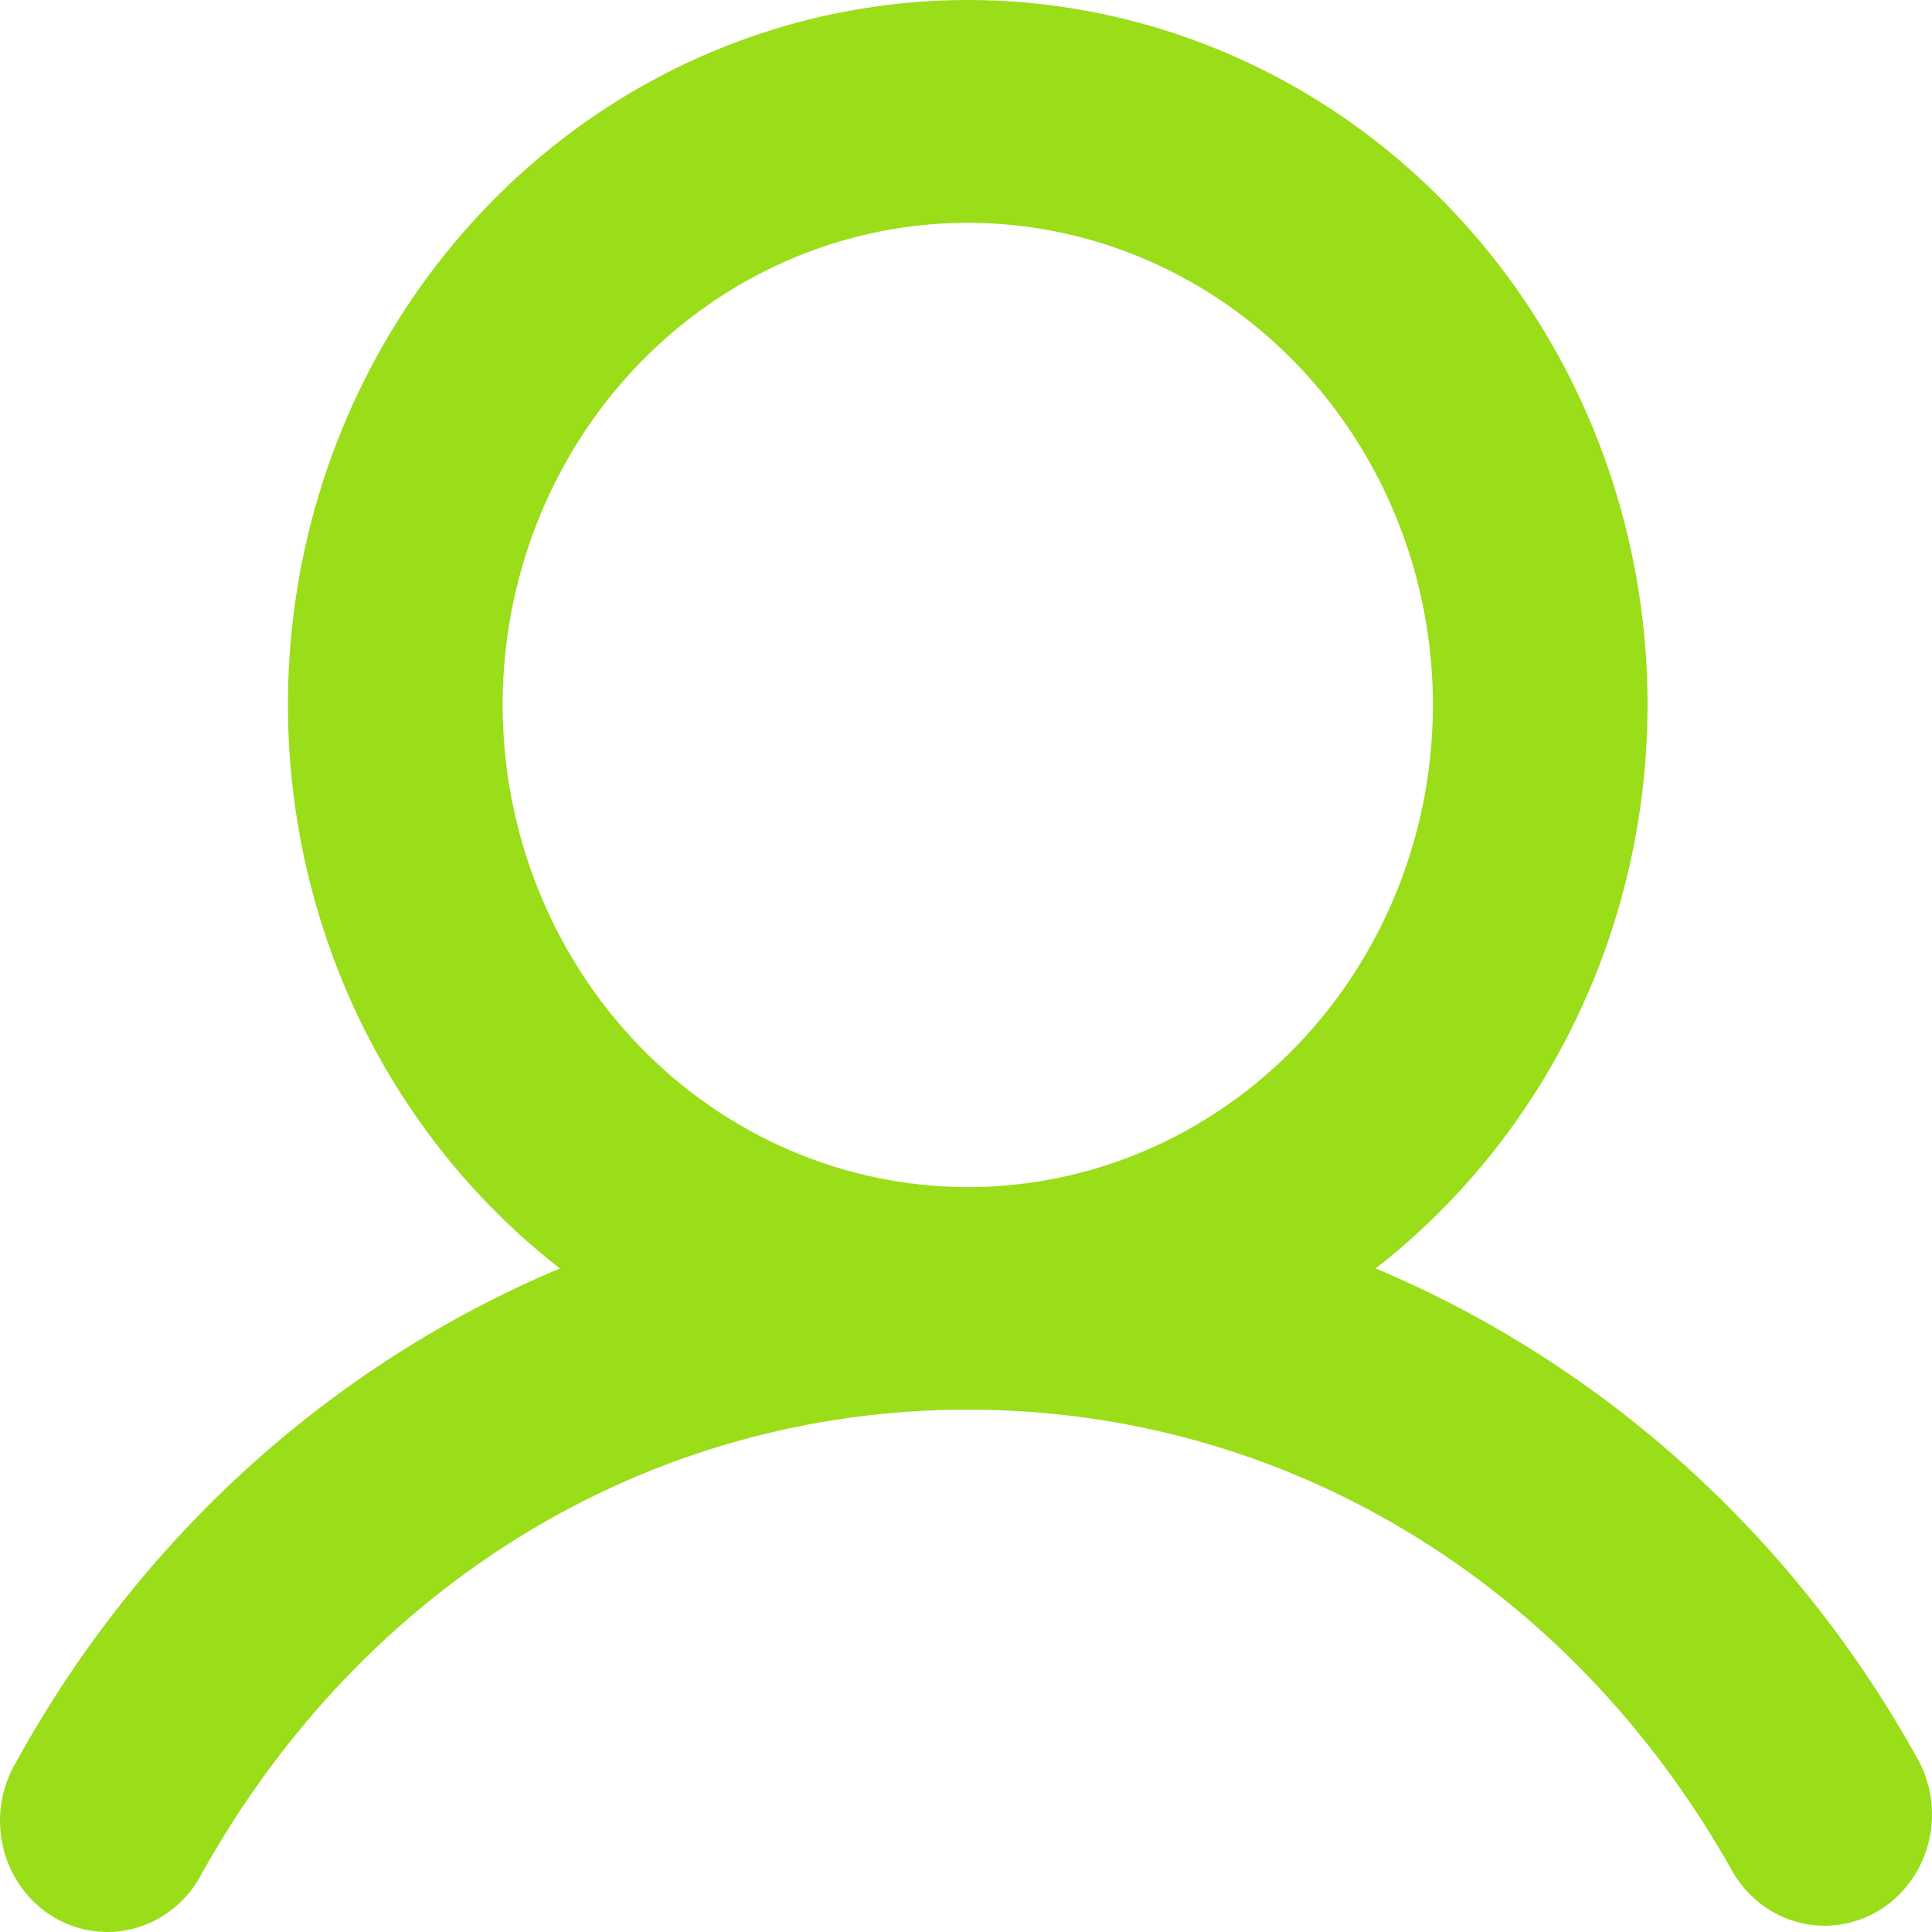 <svg width="24" height="24" viewBox="0 0 24 24" fill="none" xmlns="http://www.w3.org/2000/svg">
<path id="Vector" d="M23.842 21.888C22.319 19.116 19.94 16.957 17.089 15.757C18.506 14.654 19.554 13.118 20.082 11.364C20.611 9.61 20.594 7.729 20.033 5.986C19.473 4.243 18.397 2.727 16.959 1.652C15.522 0.578 13.794 0 12.022 0C10.249 0 8.522 0.578 7.084 1.652C5.646 2.727 4.571 4.243 4.01 5.986C3.45 7.729 3.432 9.61 3.961 11.364C4.489 13.118 5.537 14.654 6.955 15.757C4.103 16.957 1.725 19.116 0.201 21.888C0.107 22.045 0.044 22.221 0.016 22.404C-0.012 22.587 -0.003 22.774 0.04 22.953C0.083 23.133 0.161 23.302 0.269 23.45C0.376 23.598 0.512 23.722 0.666 23.815C0.821 23.907 0.992 23.967 1.17 23.989C1.347 24.012 1.527 23.998 1.699 23.947C1.871 23.896 2.031 23.81 2.17 23.694C2.309 23.578 2.425 23.433 2.509 23.27C4.522 19.663 8.078 17.511 12.022 17.511C15.965 17.511 19.521 19.664 21.534 23.27C21.717 23.575 22.007 23.794 22.343 23.881C22.679 23.968 23.034 23.916 23.334 23.737C23.633 23.557 23.854 23.264 23.949 22.919C24.044 22.574 24.006 22.204 23.842 21.888ZM6.244 8.757C6.244 7.573 6.582 6.415 7.217 5.43C7.852 4.445 8.755 3.677 9.81 3.224C10.866 2.77 12.028 2.652 13.149 2.883C14.27 3.114 15.299 3.684 16.107 4.522C16.915 5.36 17.466 6.427 17.689 7.589C17.912 8.751 17.797 9.955 17.36 11.049C16.922 12.144 16.182 13.079 15.232 13.737C14.282 14.395 13.164 14.747 12.022 14.747C10.49 14.745 9.021 14.113 7.938 12.99C6.855 11.867 6.245 10.345 6.244 8.757Z" fill="#9ADD19"/>
</svg>
